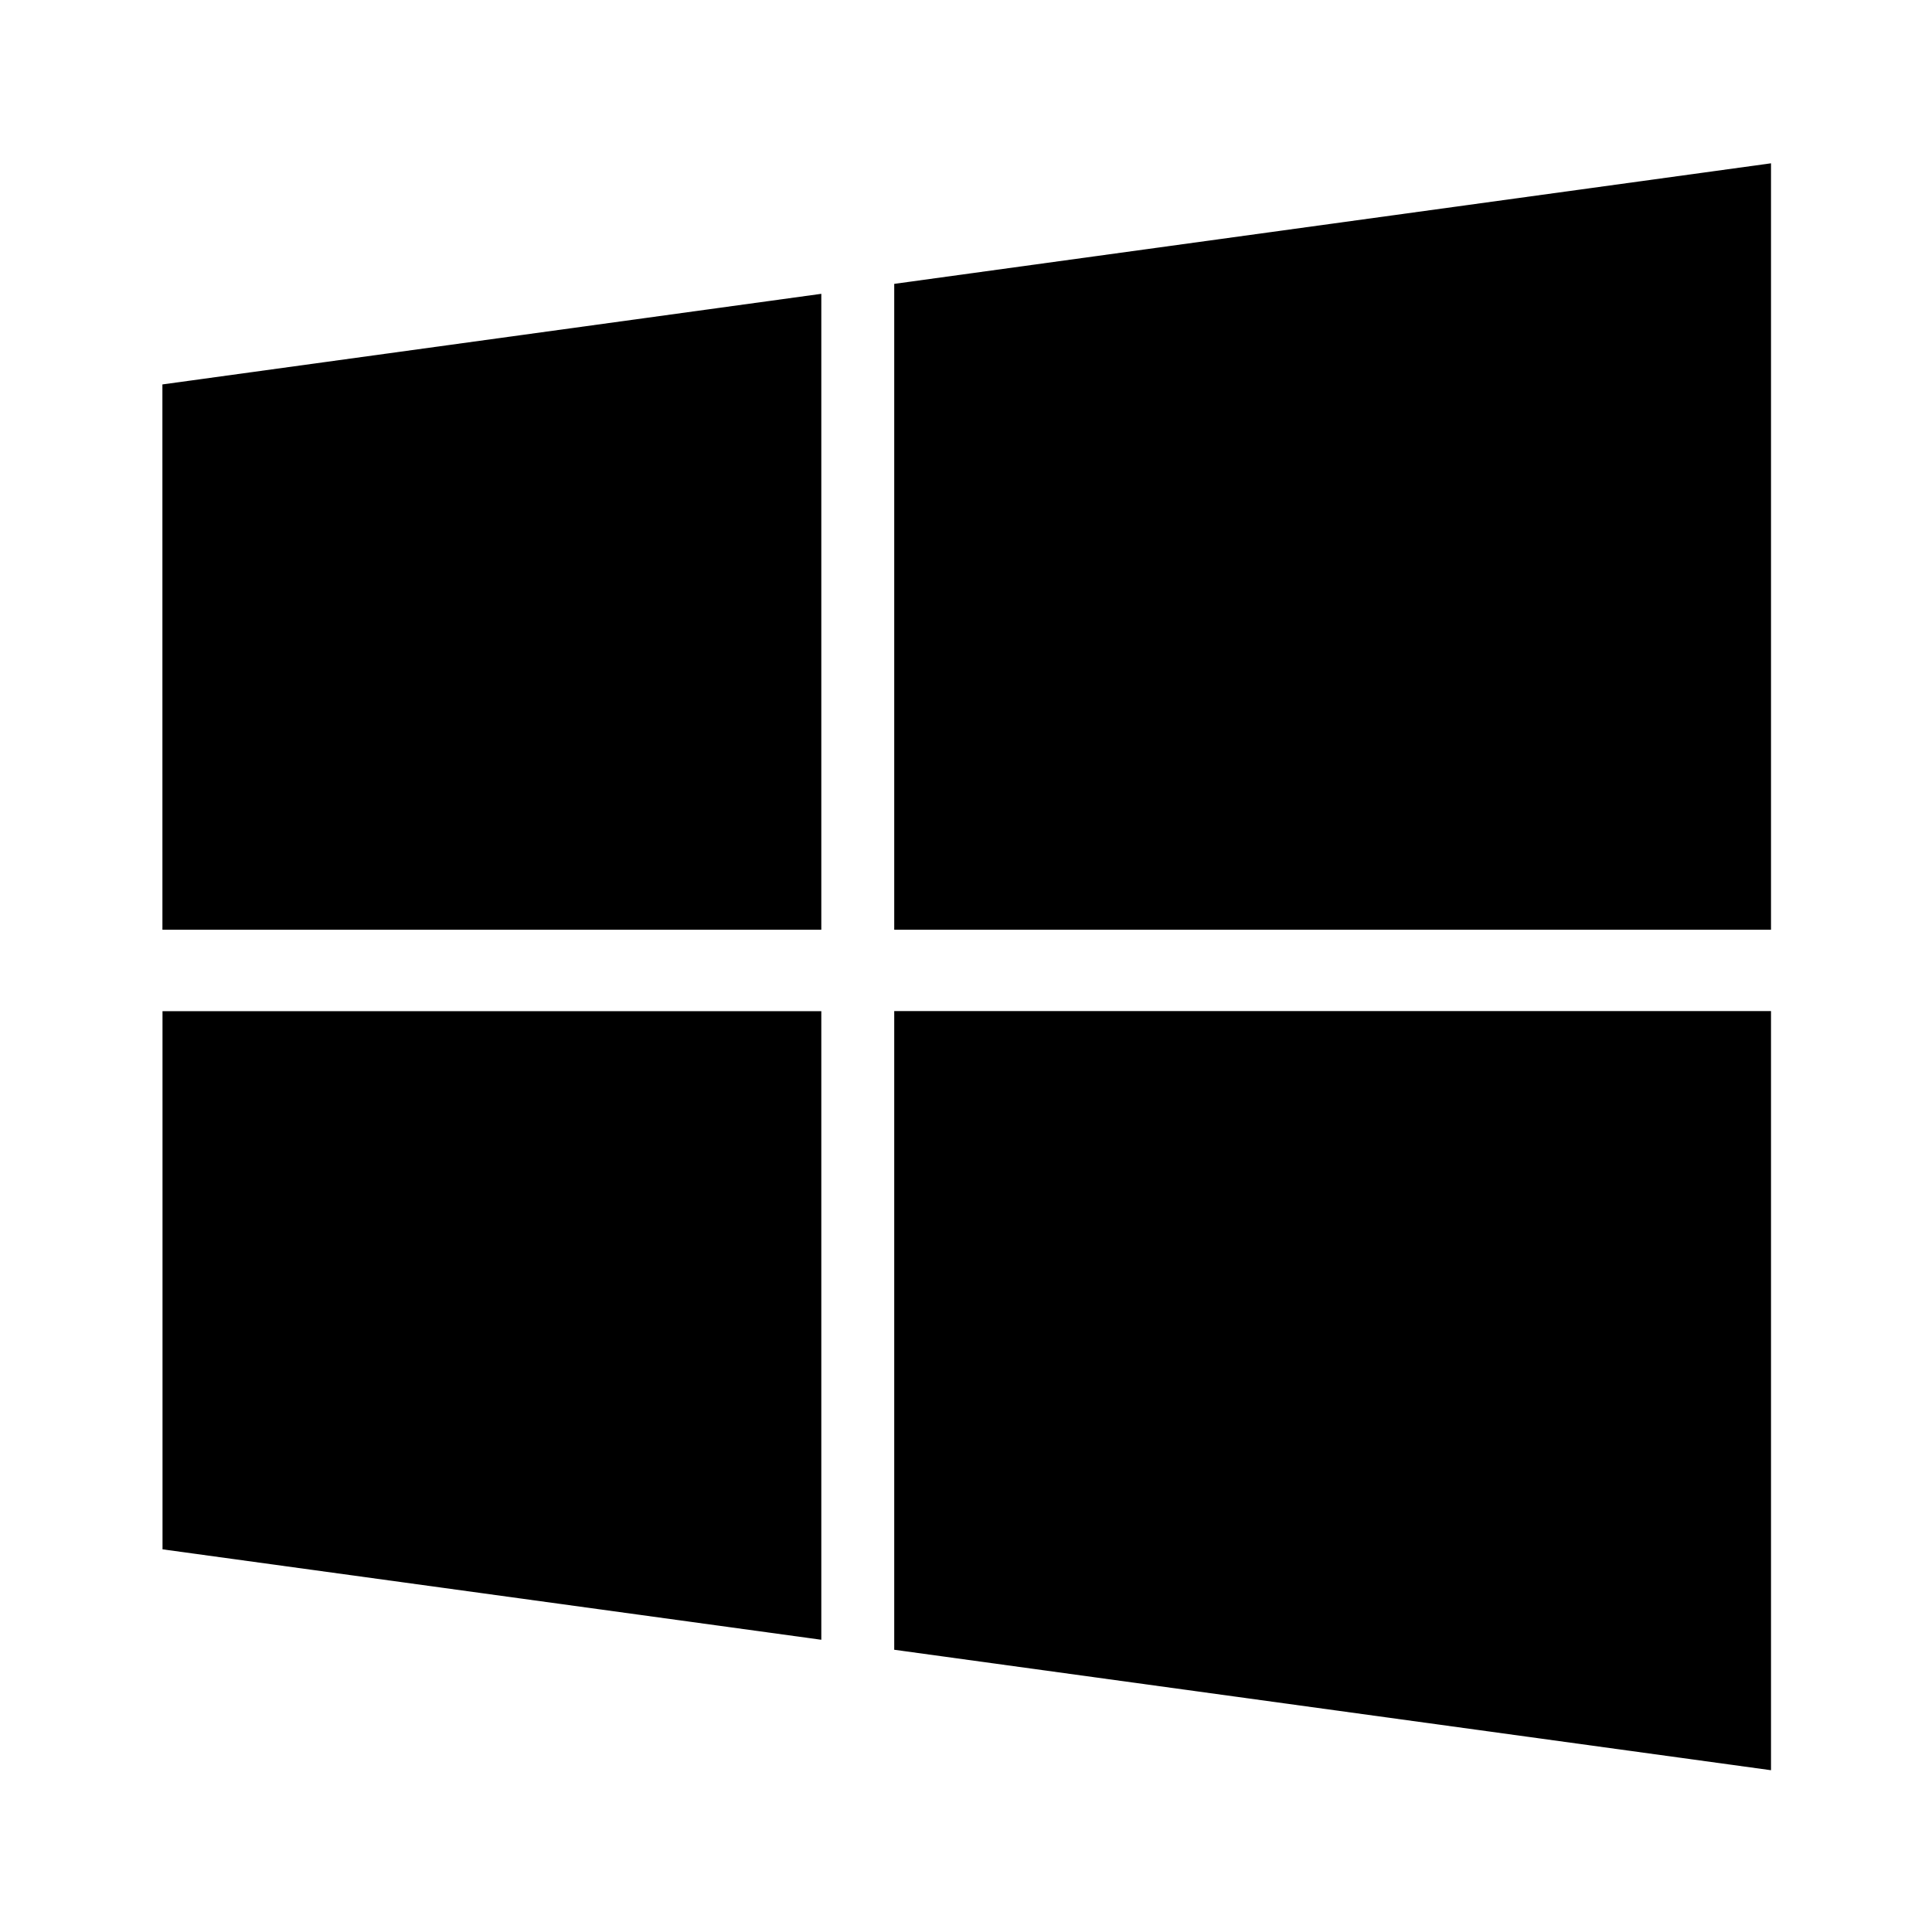 <svg xmlns="http://www.w3.org/2000/svg" width="100" height="100">
  <path d="M8.406 19.898l34.105-4.69v32.915H8.407"/>
  <path d="M42.511 52.333v32.541L8.412 80.193l-.001-27.854h34.102v-.006"/>
  <path d="M46.285 14.693l45.382-6.24v39.67H46.285"/>
  <path d="M91.667 52.333v39.293l-45.382-6.235V52.333"/>
</svg>
